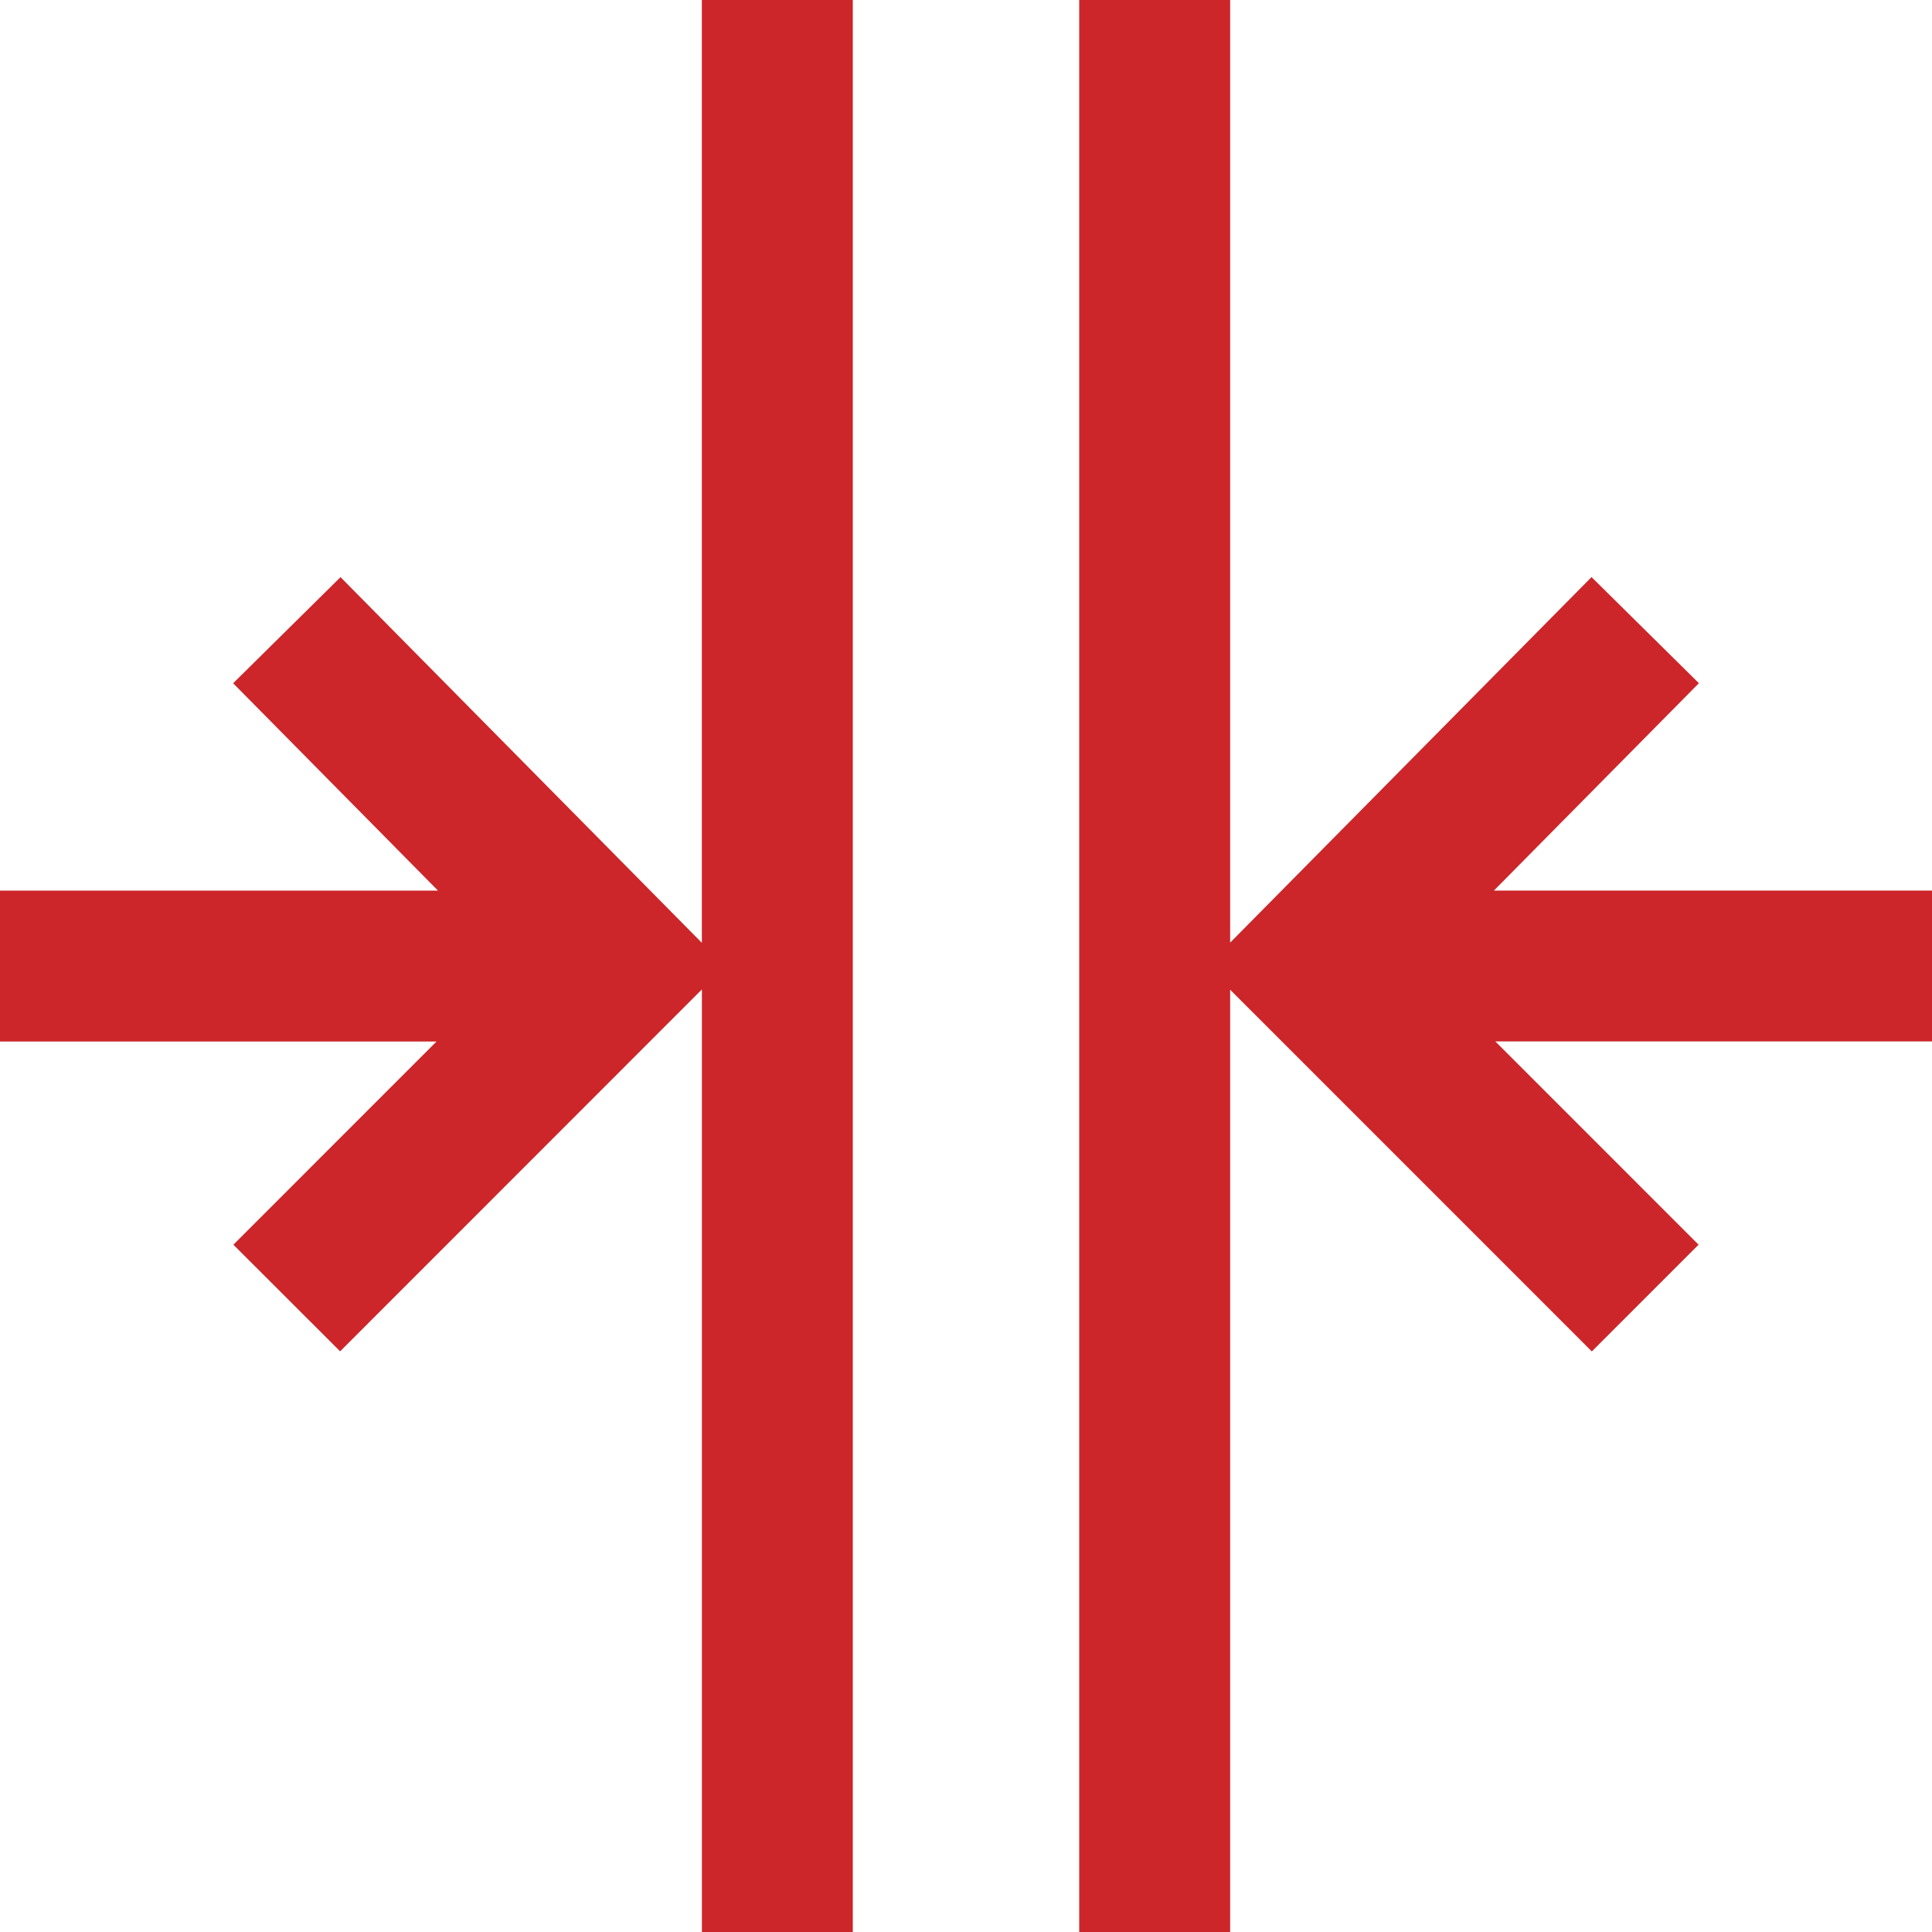 <svg width="40" height="40" fill="none" xmlns="http://www.w3.org/2000/svg"><path d="M14.531 40h3.125V0h-3.125v19.52L7.05 11.949l-2.223 2.197 4.241 4.293H0v3.125h9.037L4.832 25.77l2.21 2.208 7.49-7.493V40zM40 21.562h-9.04l4.207 4.208-2.21 2.21-7.488-7.489V40h-3.125V0h3.125v19.516l7.482-7.568 2.223 2.197-4.244 4.293H40v3.125z" fill="#CC262A"/></svg>